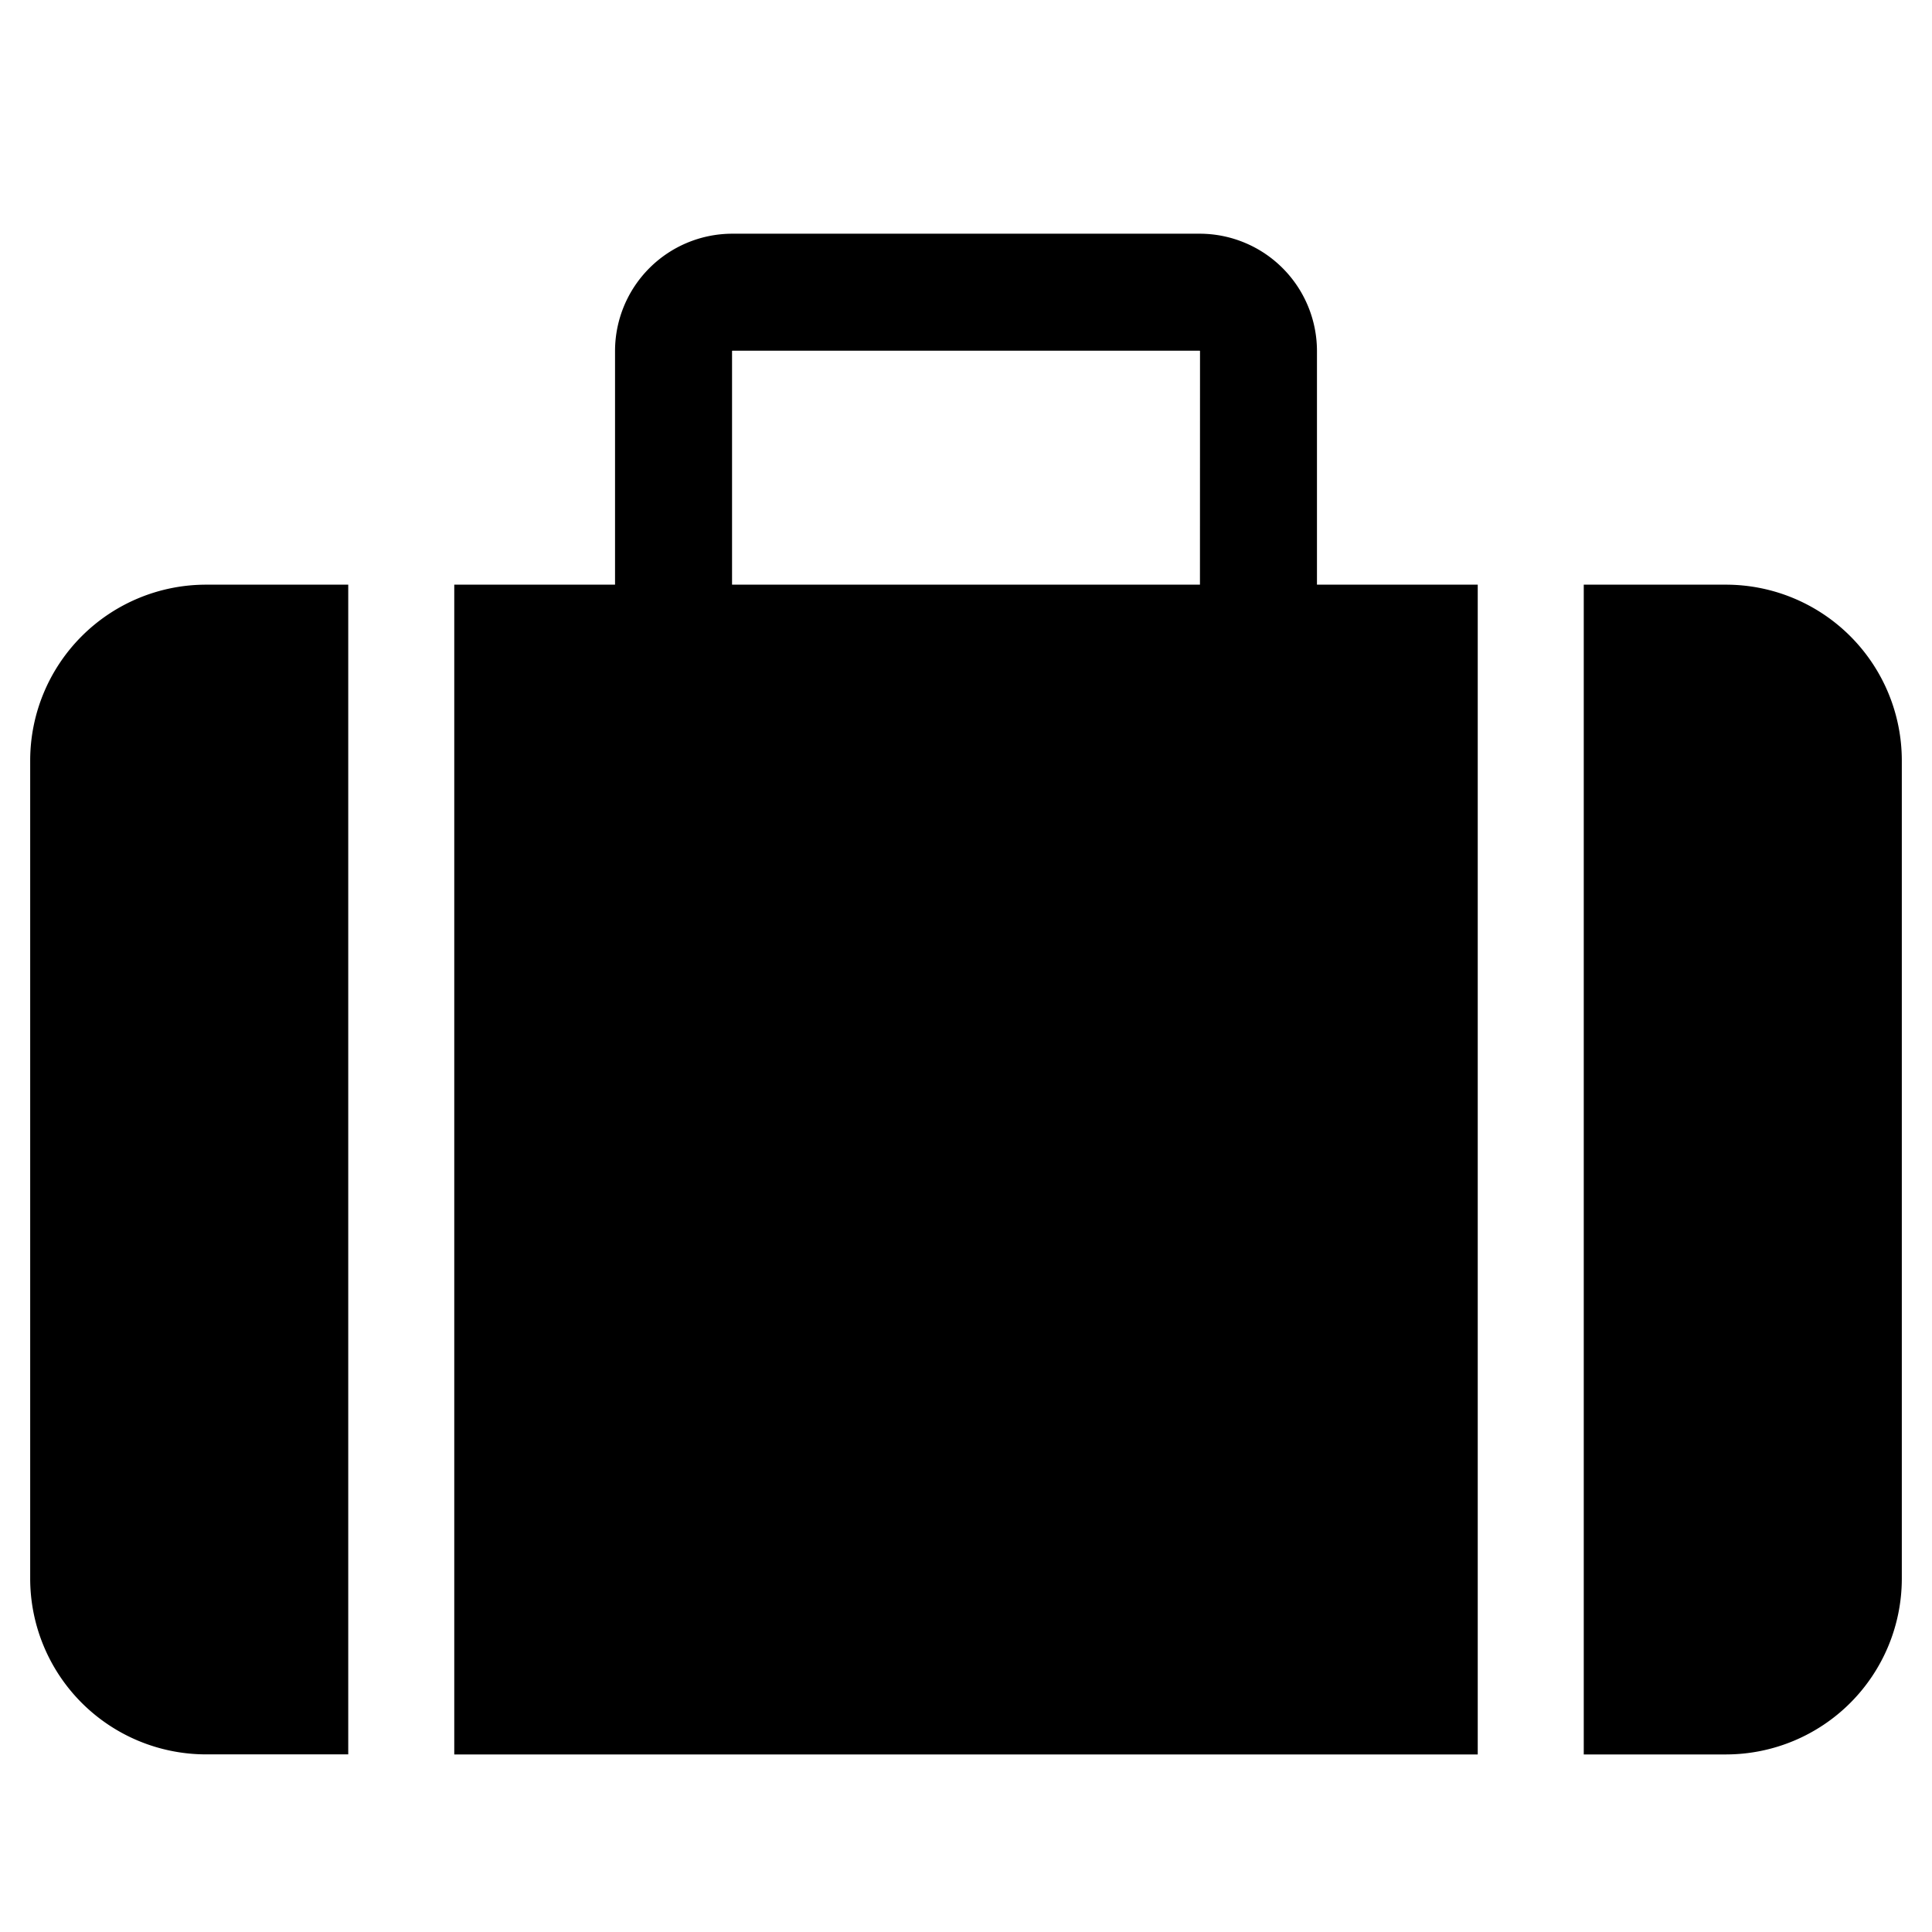 <svg xmlns="http://www.w3.org/2000/svg" width="32" height="32" viewBox="0 0 32 32"><path d="M7.524 29.059h16.952V9.684h-2.663V5.809a1.944 1.944 0 0 0-1.938-1.938h-7.75a1.944 1.944 0 0 0-1.938 1.938v3.875H7.524v19.375zm4.601-23.246l.004-.004h7.743l.004.004-.001 3.871h-7.75V5.813zm16.469 3.871A2.914 2.914 0 0 1 31.5 12.59v13.563a2.914 2.914 0 0 1-2.906 2.906h-2.362V9.684h2.362zm-22.826 0v19.374H3.406A2.914 2.914 0 0 1 .5 26.152V12.59a2.914 2.914 0 0 1 2.906-2.906h2.362z"/></svg>